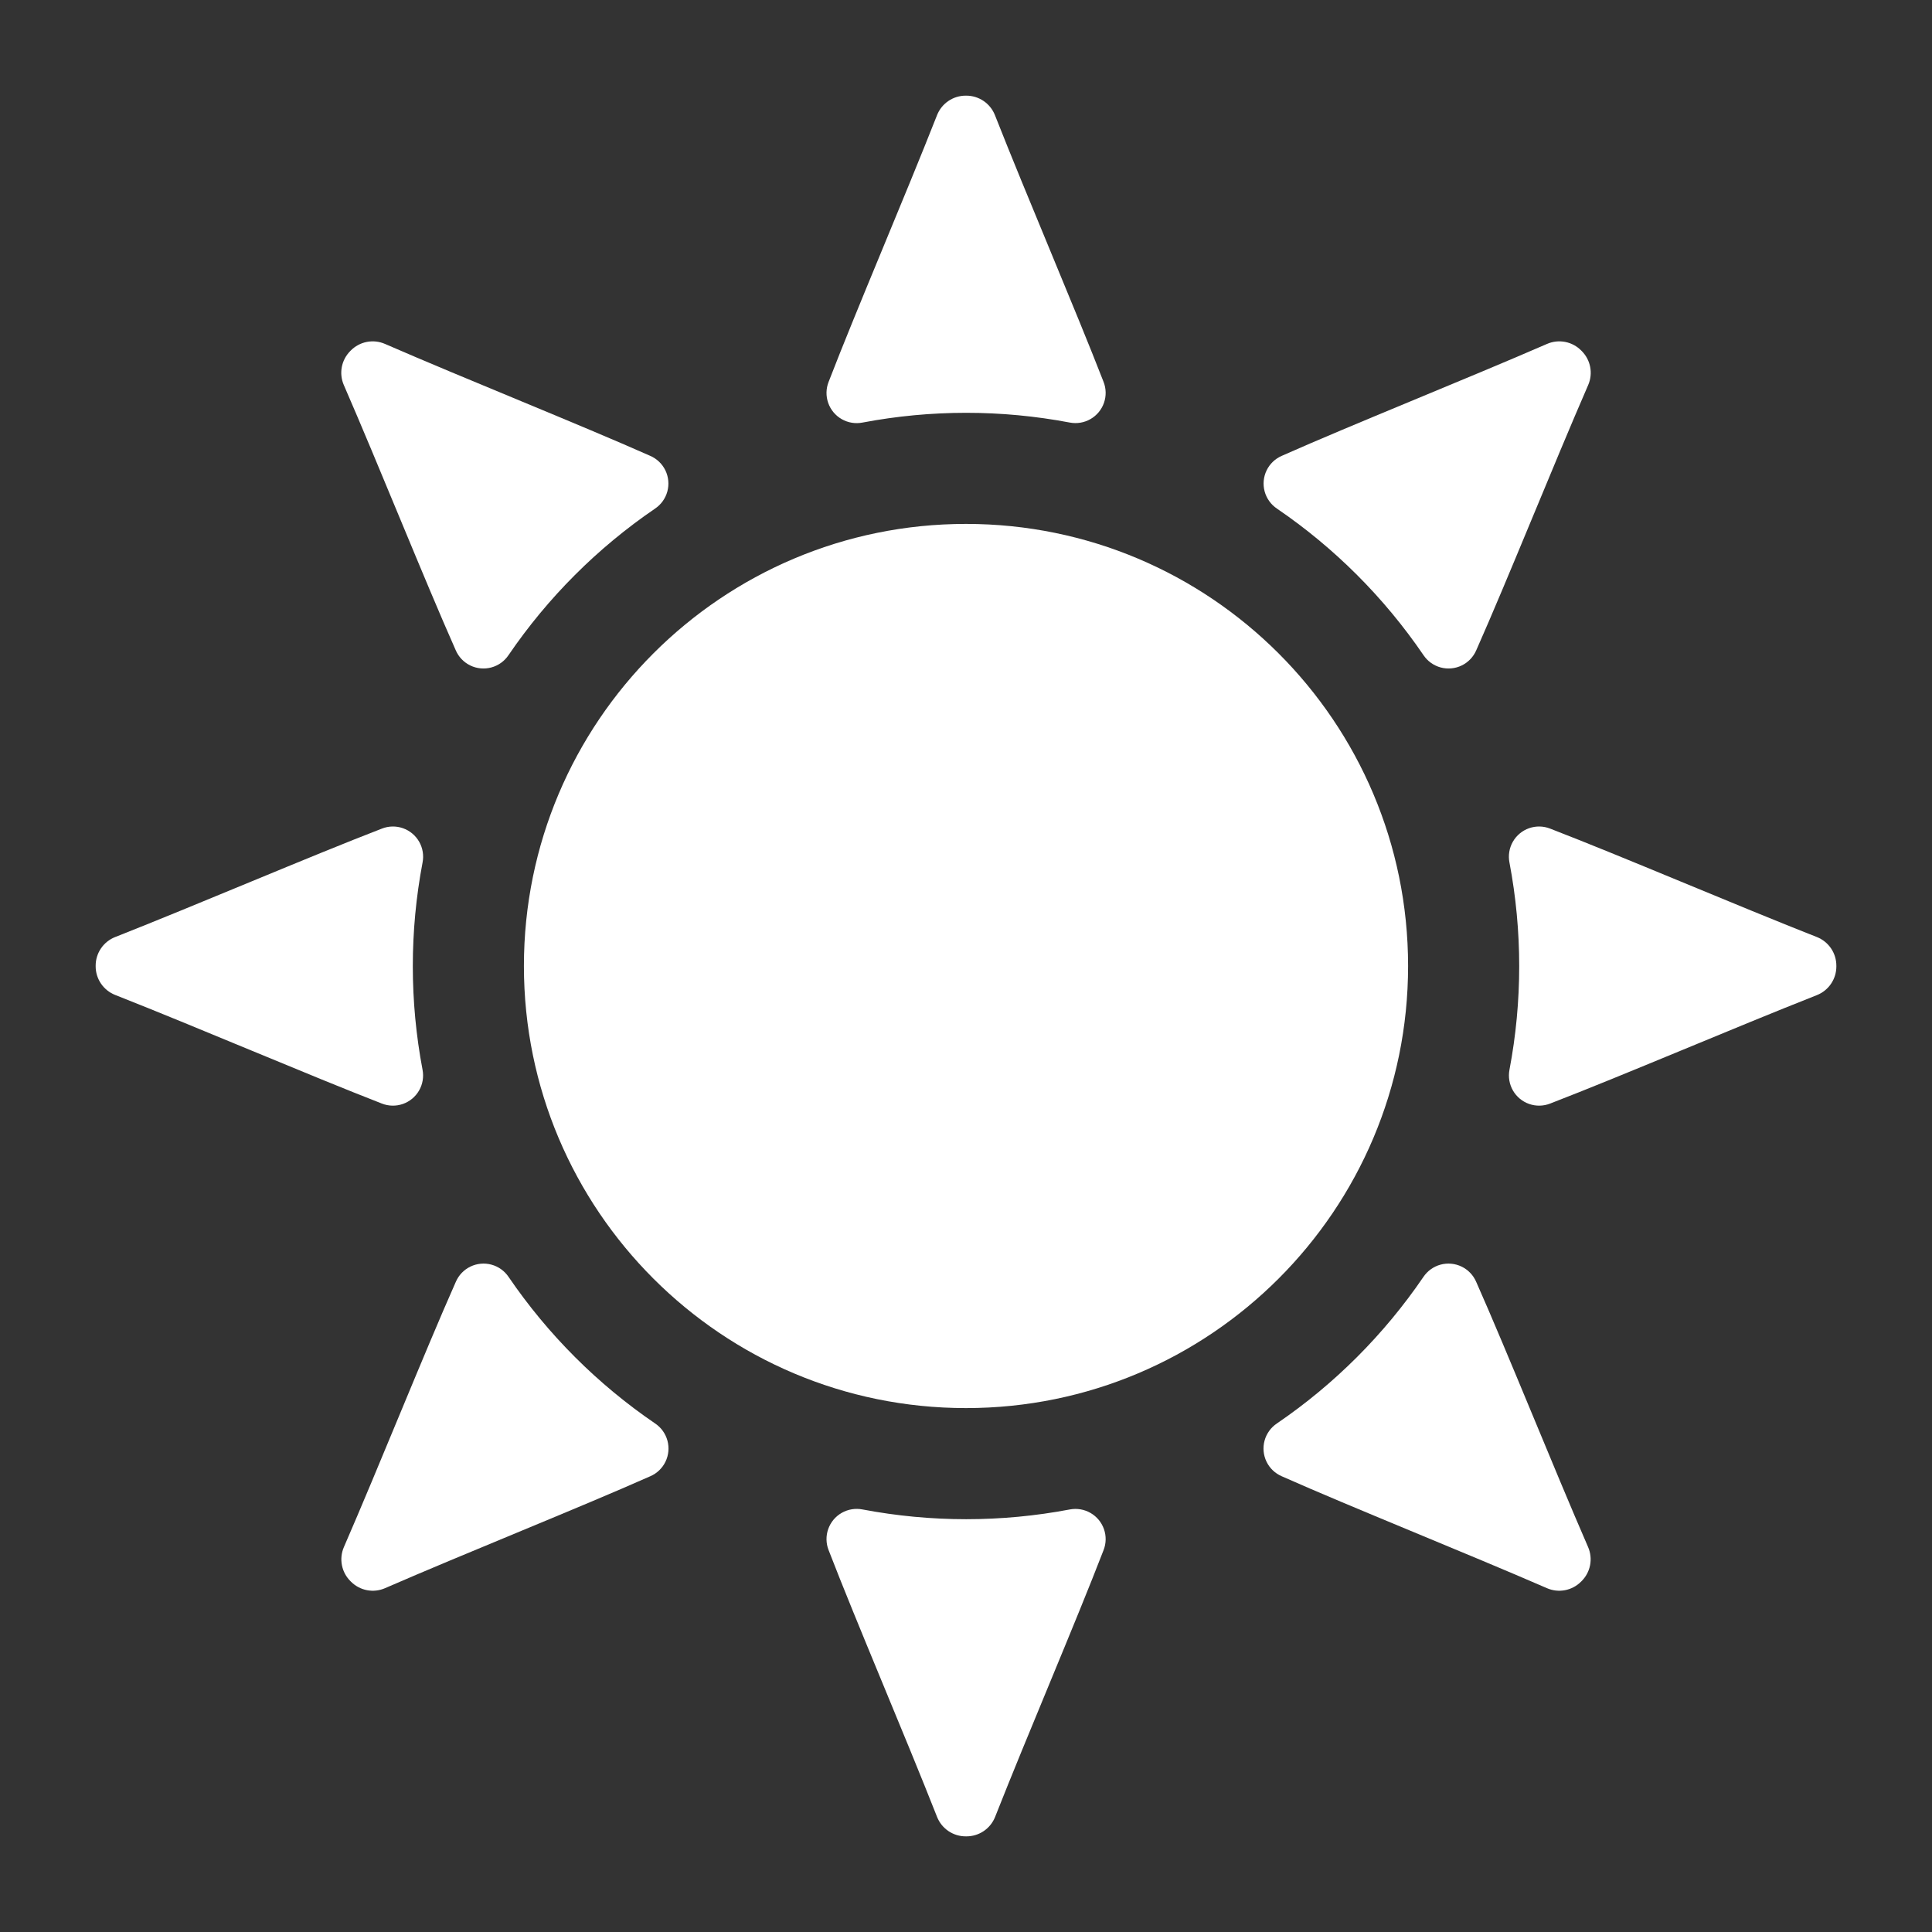 <?xml version="1.0" encoding="UTF-8"?>
<svg width="1200pt" height="1200pt" version="1.1" viewBox="0 0 1200 1200" xmlns="http://www.w3.org/2000/svg">
 <rect x="0" y="0" width="1200" height="1200" fill="#333333" stroke="none"/>
 <g fill="#fff">
  <path d="m874.59 600c0 151.65-122.94 274.59-274.59 274.59s-274.59-122.94-274.59-274.59 122.94-274.59 274.59-274.59 274.59 122.94 274.59 274.59"/>
  <path d="m582.02 71.508c-20.016 50.836-49.992 120.68-67.336 165.63-1.668 4.199-1.766 8.859-0.27 13.125 1.492 4.266 4.477 7.848 8.402 10.086 3.926 2.238 8.527 2.984 12.961 2.102 42.512-8.062 86.16-8.062 128.67 0 4.422 0.852 9 0.082 12.898-2.164 3.902-2.246 6.863-5.82 8.348-10.07s1.387-8.895-0.27-13.078c-17.461-44.953-47.438-114.8-67.453-165.63-1.41-3.562-3.856-6.621-7.023-8.777s-6.91-3.312-10.742-3.316h-0.422c-3.832 0.004-7.574 1.16-10.742 3.316s-5.613 5.215-7.023 8.777z"/>
  <path d="m582.02 1128.5c-20.016-50.836-49.992-120.68-67.336-165.63-1.668-4.199-1.766-8.859-0.27-13.125 1.492-4.266 4.477-7.848 8.402-10.086 3.926-2.238 8.527-2.984 12.961-2.102 42.512 8.062 86.16 8.062 128.67 0 4.422-0.852 9-0.082 12.898 2.164 3.902 2.246 6.863 5.82 8.348 10.07s1.387 8.895-0.27 13.078c-17.297 44.883-47.32 114.84-67.336 165.63-1.41 3.562-3.856 6.621-7.023 8.777-3.168 2.156-6.91 3.312-10.742 3.316h-0.422c-3.852 0.02-7.621-1.125-10.812-3.281-3.188-2.16-5.652-5.231-7.07-8.812z"/>
  <path d="m1128.5 582.02c-50.836-20.016-120.68-49.992-165.63-67.336-4.199-1.668-8.859-1.766-13.125-0.27-4.266 1.492-7.848 4.477-10.086 8.402-2.238 3.926-2.984 8.527-2.102 12.961 8.062 42.512 8.062 86.16 0 128.67-0.852 4.422-0.082 9 2.164 12.898 2.246 3.902 5.82 6.863 10.07 8.348s8.895 1.387 13.078-0.27c44.883-17.297 114.84-47.32 165.63-67.336 3.562-1.41 6.621-3.856 8.777-7.023 2.156-3.168 3.312-6.91 3.316-10.742v-0.422c0.02-3.852-1.125-7.621-3.281-10.812-2.16-3.188-5.231-5.652-8.812-7.07z"/>
  <path d="m71.508 582.02c50.836-20.016 120.68-49.992 165.63-67.336 4.199-1.668 8.859-1.766 13.125-0.27 4.266 1.492 7.848 4.477 10.086 8.402 2.238 3.926 2.984 8.527 2.102 12.961-8.062 42.512-8.062 86.16 0 128.67 0.852 4.422 0.082 9-2.164 12.898-2.246 3.902-5.82 6.863-10.07 8.348s-8.895 1.387-13.078-0.27c-44.953-17.461-114.8-47.438-165.63-67.453-3.562-1.41-6.621-3.856-8.777-7.023s-3.312-6.91-3.316-10.742v-0.422c0.004-3.832 1.16-7.574 3.316-10.742s5.215-5.613 8.777-7.023z"/>
  <path d="m960.94 213.59c-50.086 21.797-120.77 49.992-164.74 69.516-4.156 1.781-7.527 5.004-9.492 9.07-1.969 4.07-2.398 8.715-1.215 13.078 1.184 4.359 3.906 8.148 7.66 10.664 35.75 24.375 66.609 55.234 90.984 90.984 2.516 3.754 6.305 6.477 10.664 7.66 4.363 1.184 9.008 0.754 13.078-1.215 4.066-1.965 7.289-5.336 9.07-9.492 19.523-43.969 47.719-114.66 69.516-164.74 1.52-3.516 1.949-7.406 1.23-11.168-0.719-3.762-2.555-7.219-5.262-9.926l-0.281-0.281c-2.703-2.754-6.176-4.621-9.961-5.363-3.789-0.738-7.711-0.316-11.25 1.215z"/>
  <path d="m213.59 960.94c21.797-50.086 49.992-120.77 69.516-164.74 1.781-4.156 5.004-7.527 9.07-9.492 4.07-1.969 8.715-2.398 13.078-1.215 4.359 1.184 8.148 3.906 10.664 7.66 24.375 35.75 55.234 66.609 90.984 90.984 3.754 2.516 6.477 6.305 7.66 10.664 1.184 4.363 0.754 9.008-1.215 13.078-1.965 4.066-5.336 7.289-9.492 9.07-43.969 19.523-114.66 47.719-164.74 69.516-3.516 1.52-7.406 1.949-11.168 1.23-3.762-0.719-7.219-2.555-9.926-5.262l-0.281-0.281c-2.754-2.703-4.621-6.176-5.363-9.961-0.738-3.789-0.316-7.711 1.215-11.25z"/>
  <path d="m986.41 960.94c-21.797-50.086-49.992-120.77-69.516-164.74-1.781-4.156-5.004-7.527-9.07-9.492-4.07-1.969-8.715-2.398-13.078-1.215-4.359 1.184-8.148 3.906-10.664 7.66-24.375 35.75-55.234 66.609-90.984 90.984-3.754 2.516-6.477 6.305-7.66 10.664-1.184 4.363-0.754 9.008 1.215 13.078 1.965 4.066 5.336 7.289 9.492 9.07 43.969 19.523 114.66 47.719 164.74 69.516 3.516 1.52 7.406 1.949 11.168 1.23 3.762-0.719 7.219-2.555 9.926-5.262l0.281-0.281c2.754-2.703 4.621-6.176 5.363-9.961 0.738-3.789 0.316-7.711-1.215-11.25z"/>
  <path d="m239.06 213.59c50.086 21.797 120.77 49.992 164.74 69.516 4.156 1.781 7.527 5.004 9.492 9.07 1.969 4.07 2.398 8.715 1.215 13.078-1.184 4.359-3.906 8.148-7.66 10.664-35.75 24.375-66.609 55.234-90.984 90.984-2.516 3.754-6.305 6.477-10.664 7.66-4.363 1.184-9.008 0.754-13.078-1.215-4.066-1.965-7.289-5.336-9.07-9.492-19.523-43.969-47.719-114.66-69.516-164.74-1.52-3.516-1.949-7.406-1.23-11.168 0.719-3.762 2.555-7.219 5.262-9.926l0.281-0.281c2.703-2.754 6.176-4.621 9.961-5.363 3.789-0.738 7.711-0.316 11.25 1.215z"/>
 </g>
</svg>
